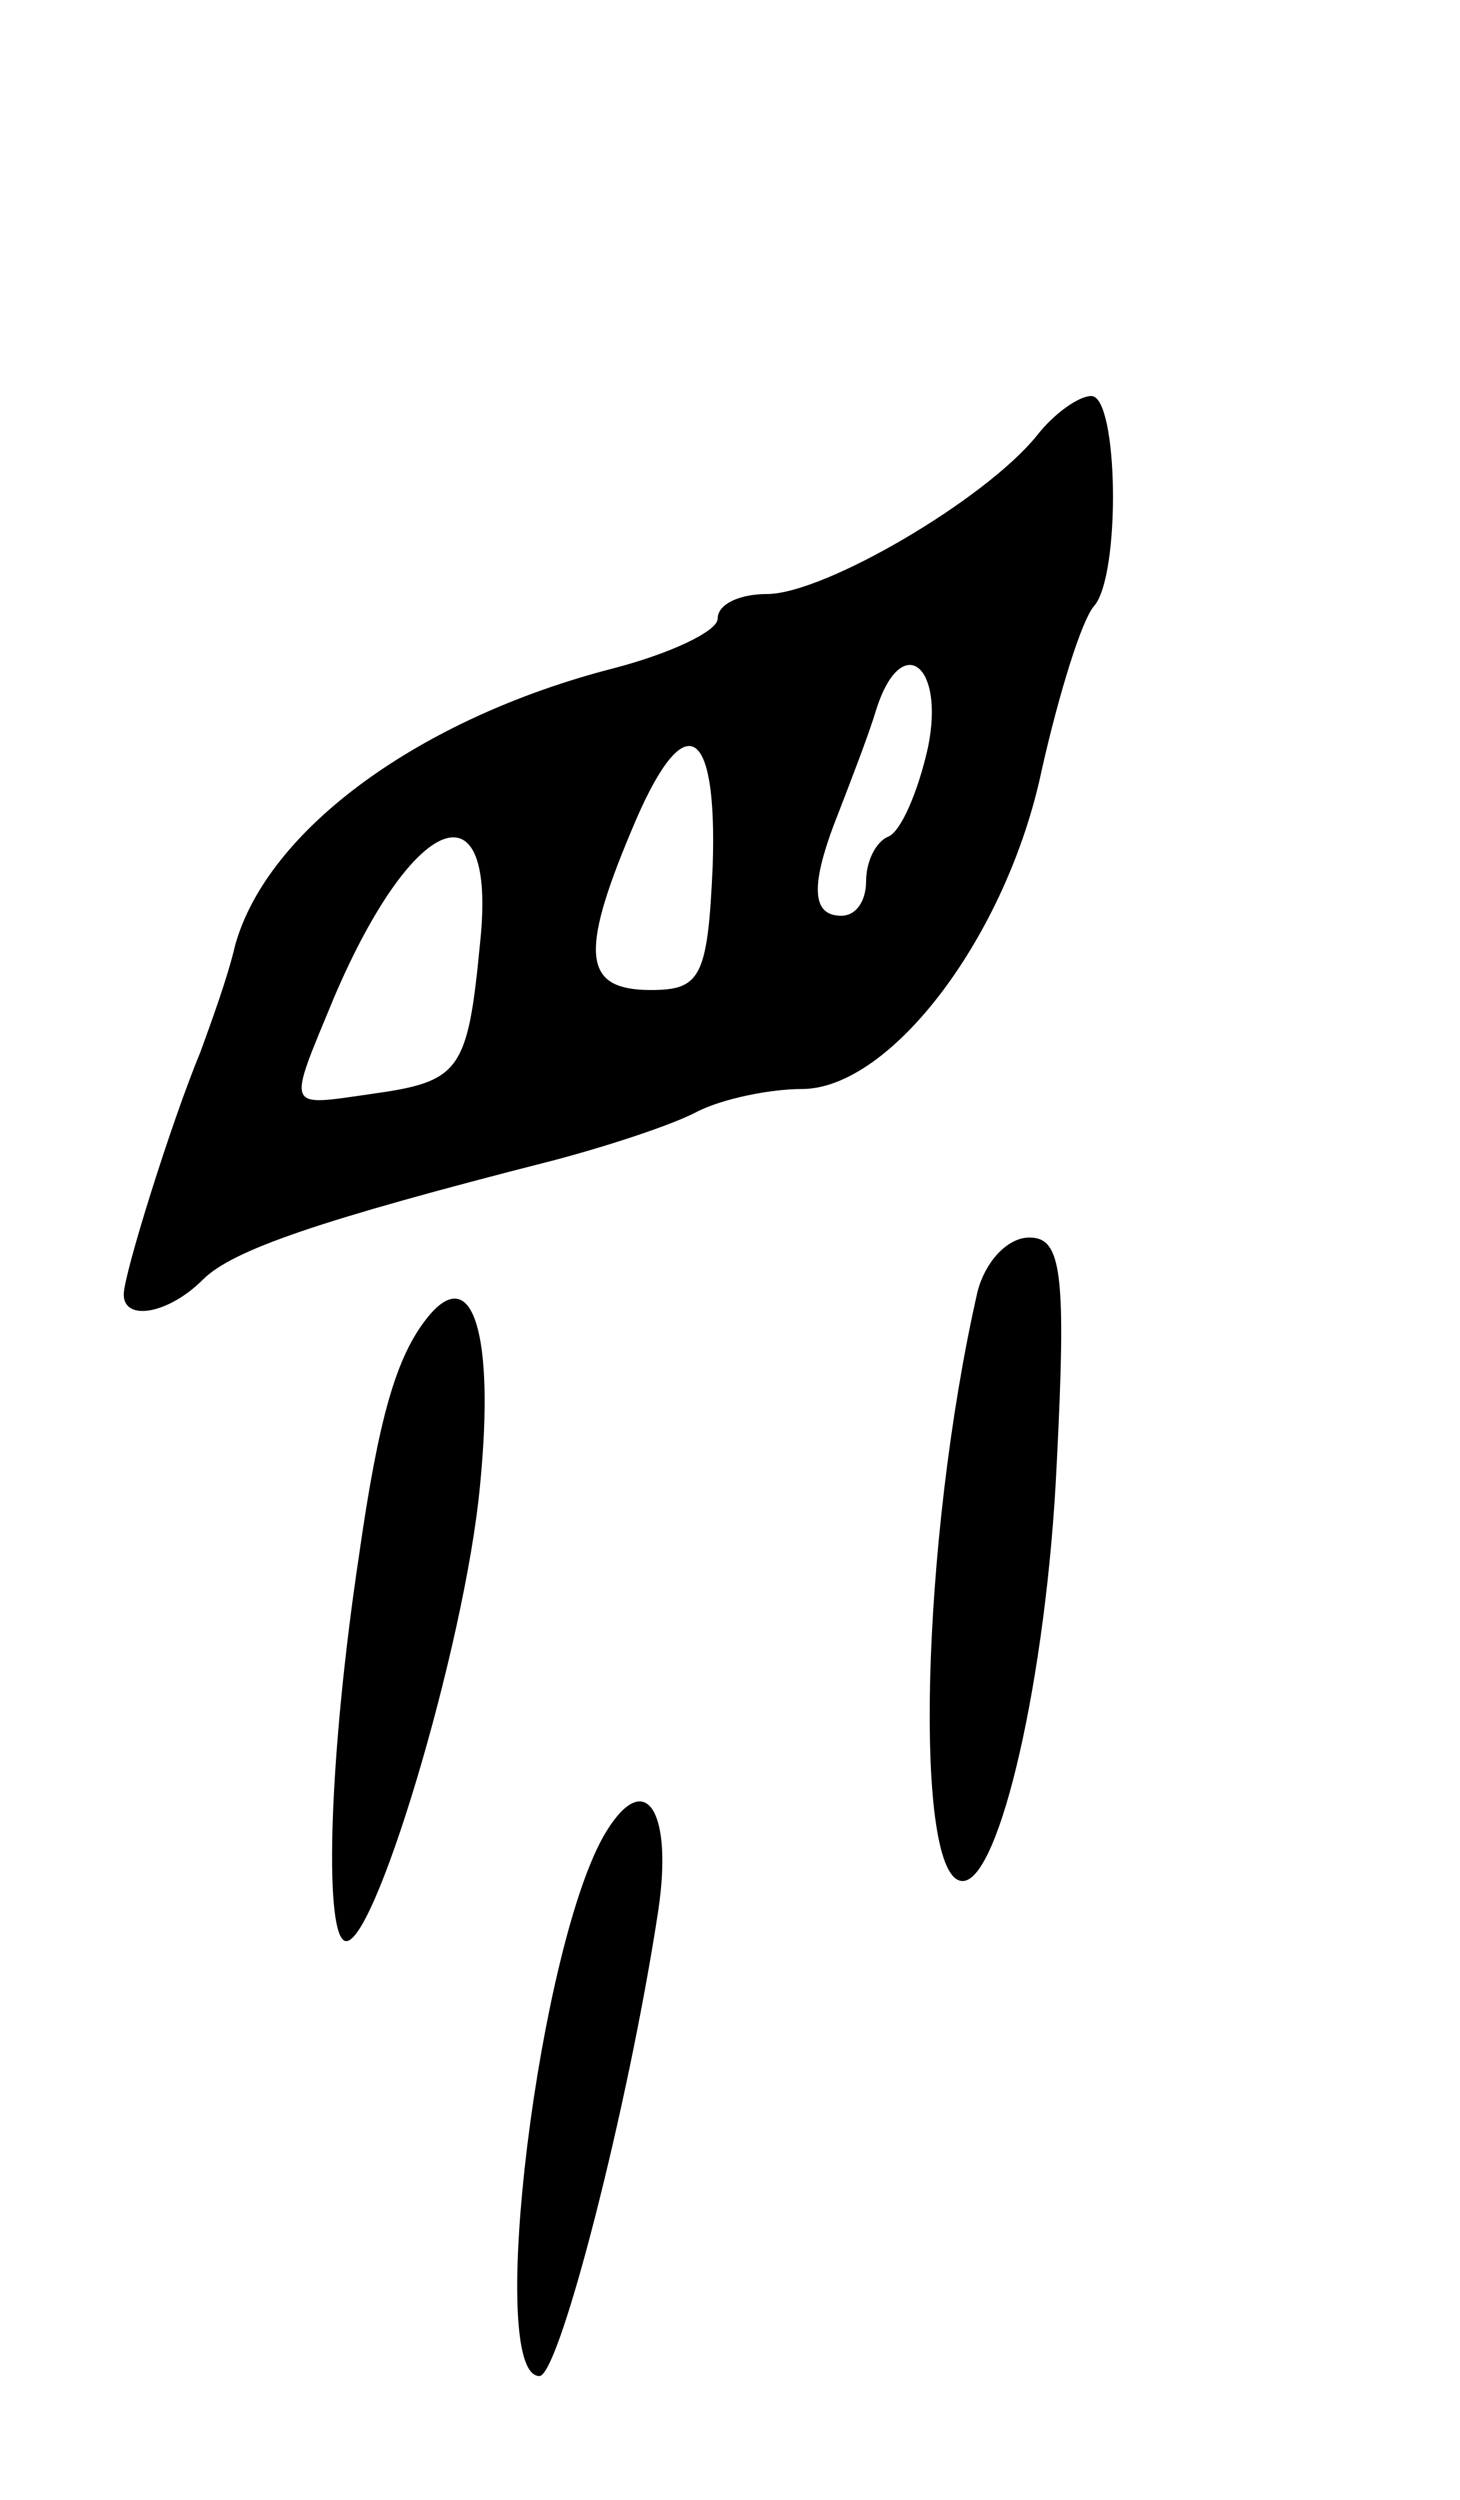 <svg version="1.0" xmlns="http://www.w3.org/2000/svg"
 width="59pt" height="101pt" viewBox="0 0 59 101"
 preserveAspectRatio="xMidYMid meet">
<g transform="translate(0,101) scale(0.1,-0.1)"
fill="#000000" stroke="none">
<path d="M419 834 c-21 -26 -86 -64 -109 -64 -11 0 -20 -4 -20 -10 0 -5 -19
-14 -42 -20 -78 -20 -140 -65 -153 -112 -3 -13 -10 -32 -14 -43 -12 -29 -31
-90 -31 -98 0 -11 18 -8 32 6 12 12 47 24 141 48 23 6 50 15 59 20 10 5 29 9
42 9 36 0 83 62 97 129 7 31 16 60 21 66 11 12 10 85 -1 85 -5 0 -15 -7 -22
-16z m-44 -126 c-4 -18 -11 -34 -16 -36 -5 -2 -9 -10 -9 -18 0 -8 -4 -14 -10
-14 -12 0 -13 12 -1 42 5 13 12 31 15 41 10 32 28 19 21 -15z m-87 -48 c-2
-45 -5 -50 -25 -50 -27 0 -29 14 -8 64 21 51 35 45 33 -14z m-94 -31 c-5 -52
-8 -56 -44 -61 -35 -5 -34 -7 -15 39 32 75 66 88 59 22z"/>
<path d="M395 488 c-23 -101 -26 -238 -6 -238 15 0 34 83 38 168 4 78 2 92
-11 92 -9 0 -18 -10 -21 -22z"/>
<path d="M173 478 c-13 -16 -20 -41 -28 -97 -12 -80 -14 -150 -6 -155 11 -7
49 119 55 184 6 61 -3 90 -21 68z"/>
<path d="M245 270 c-27 -44 -49 -220 -27 -220 8 0 36 109 48 188 6 40 -5 58
-21 32z"/>
</g>
</svg>
